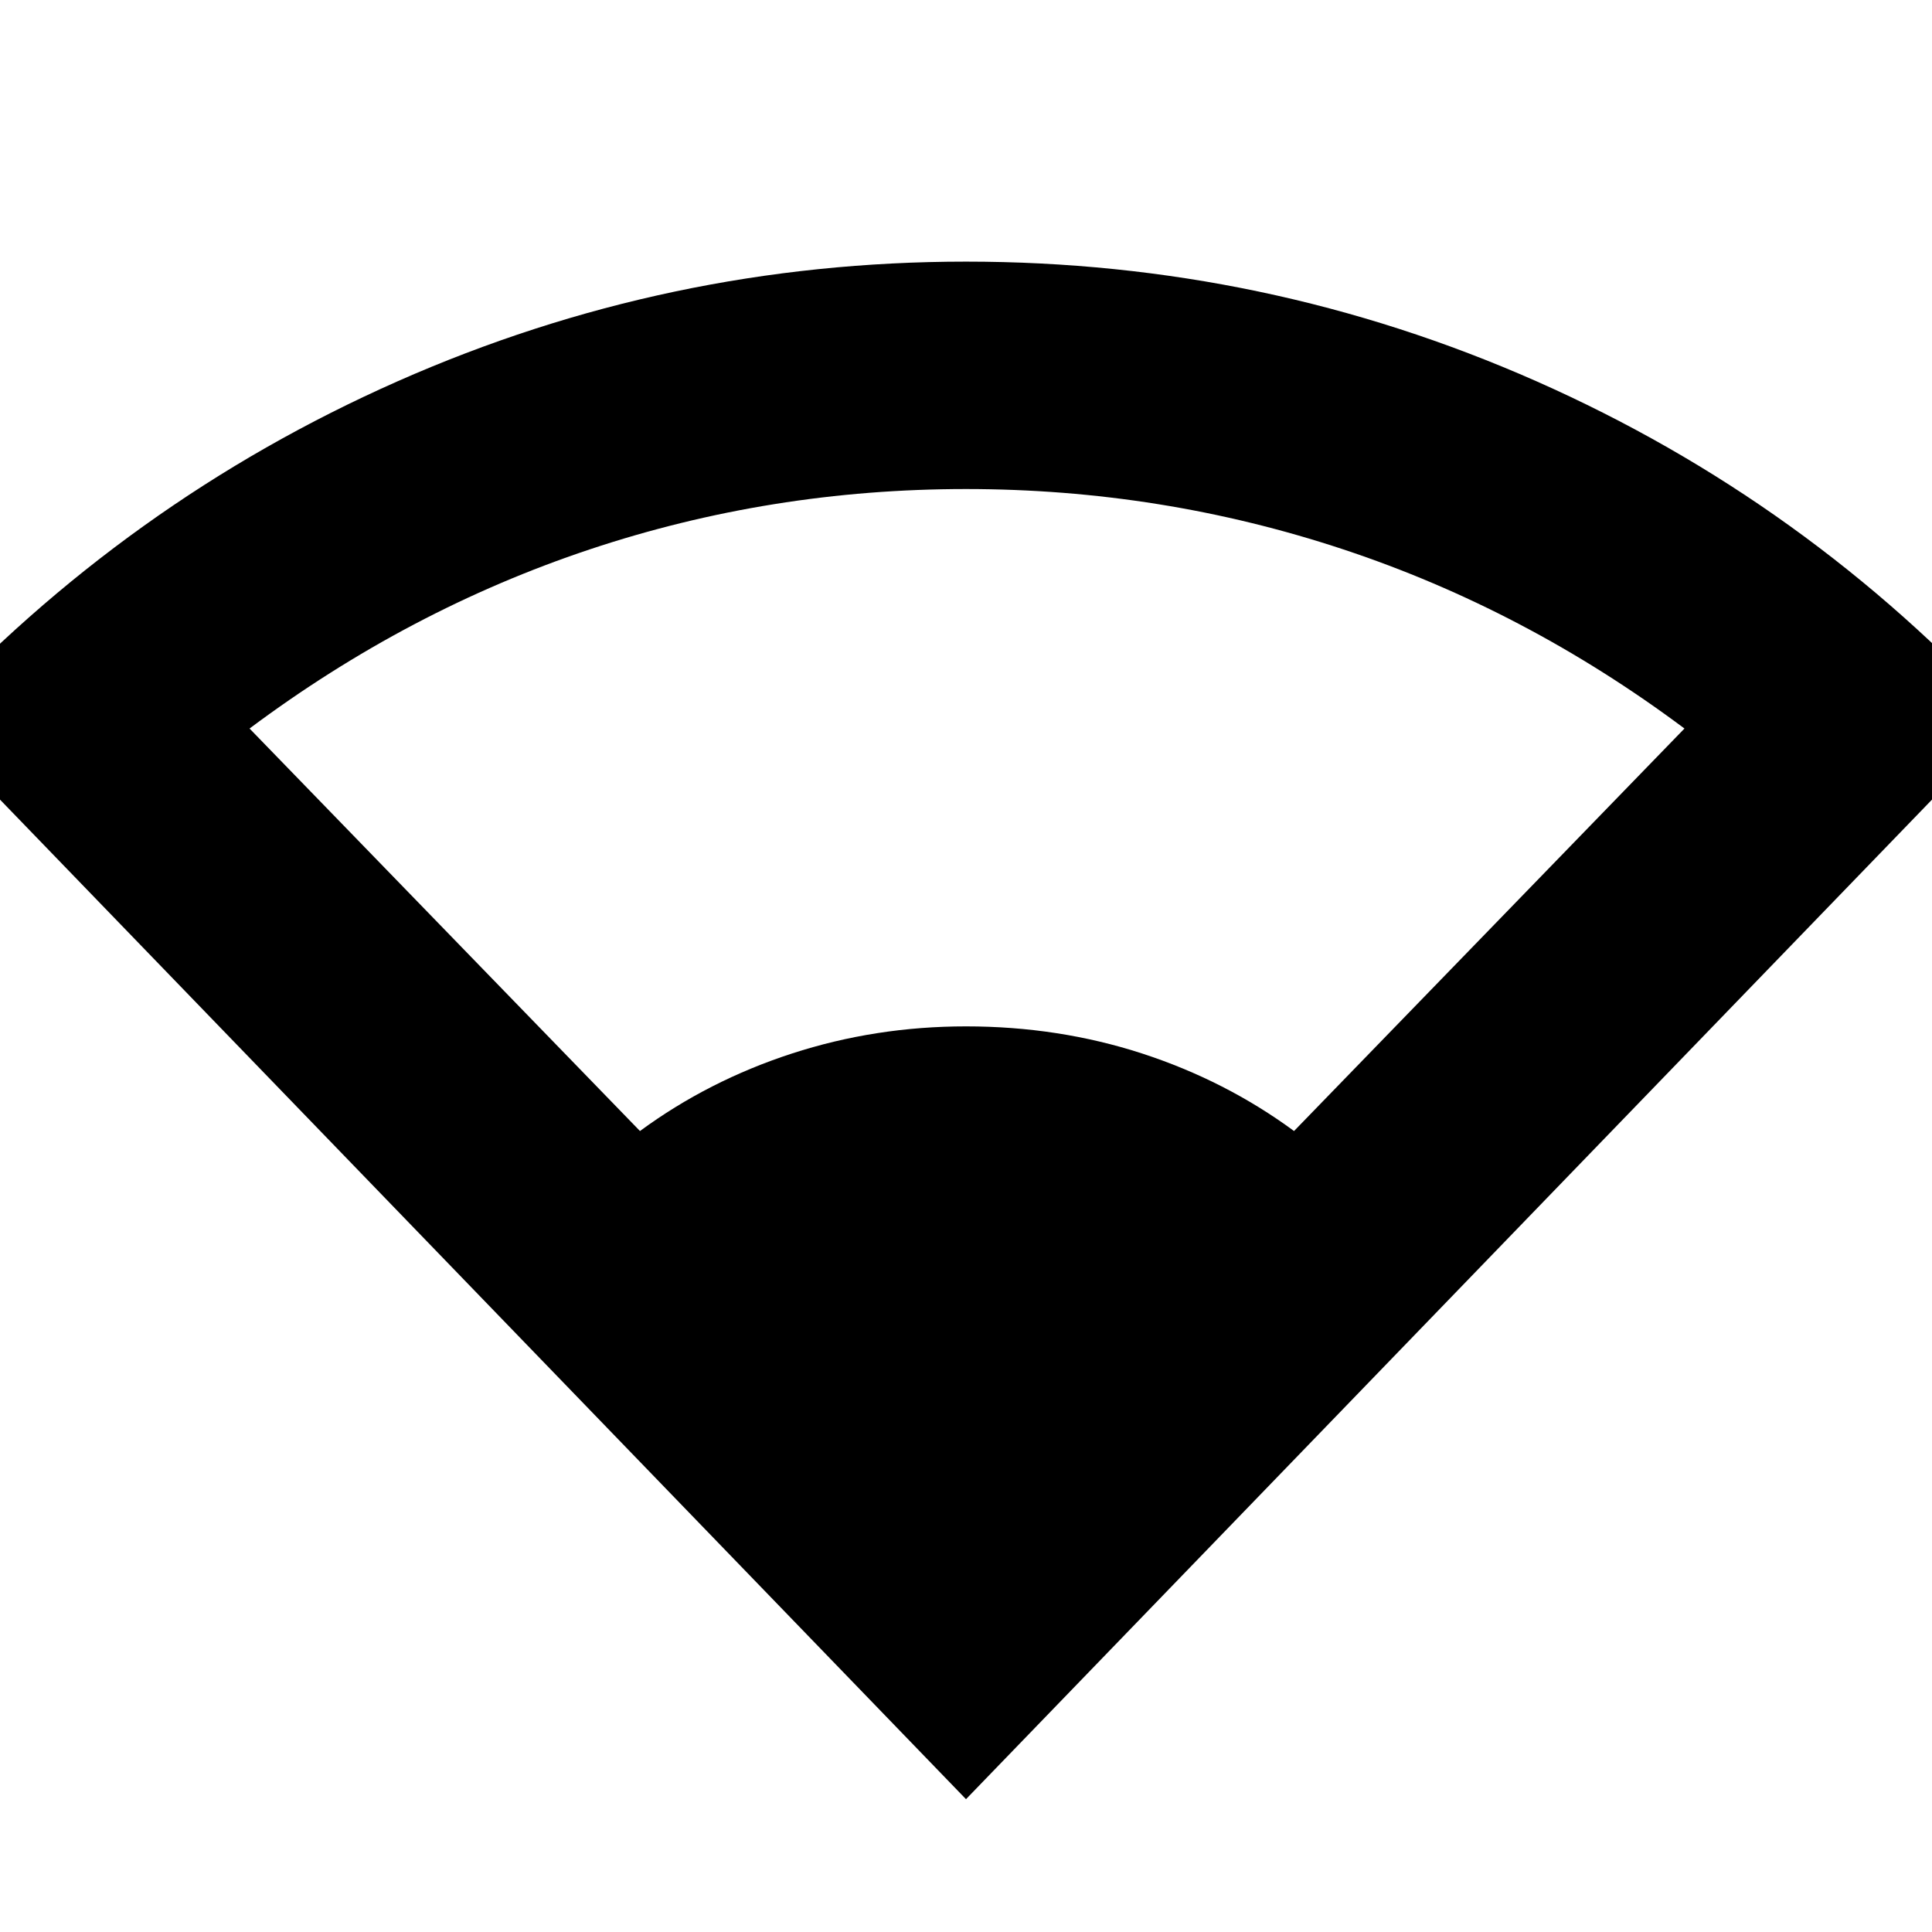 <svg xmlns="http://www.w3.org/2000/svg" height="24" width="24"><path d="M12 22.35 -0.95 8.95Q1.575 6.225 4.938 4.737Q8.3 3.25 12 3.25Q15.725 3.25 19.088 4.737Q22.45 6.225 24.95 8.95ZM7.95 14.05Q8.8 13.425 9.838 13.087Q10.875 12.75 12 12.75Q13.15 12.75 14.188 13.087Q15.225 13.425 16.075 14.05L20.925 9.05Q18.95 7.575 16.688 6.825Q14.425 6.075 12 6.075Q9.575 6.075 7.325 6.825Q5.075 7.575 3.1 9.05Z"/></svg>
